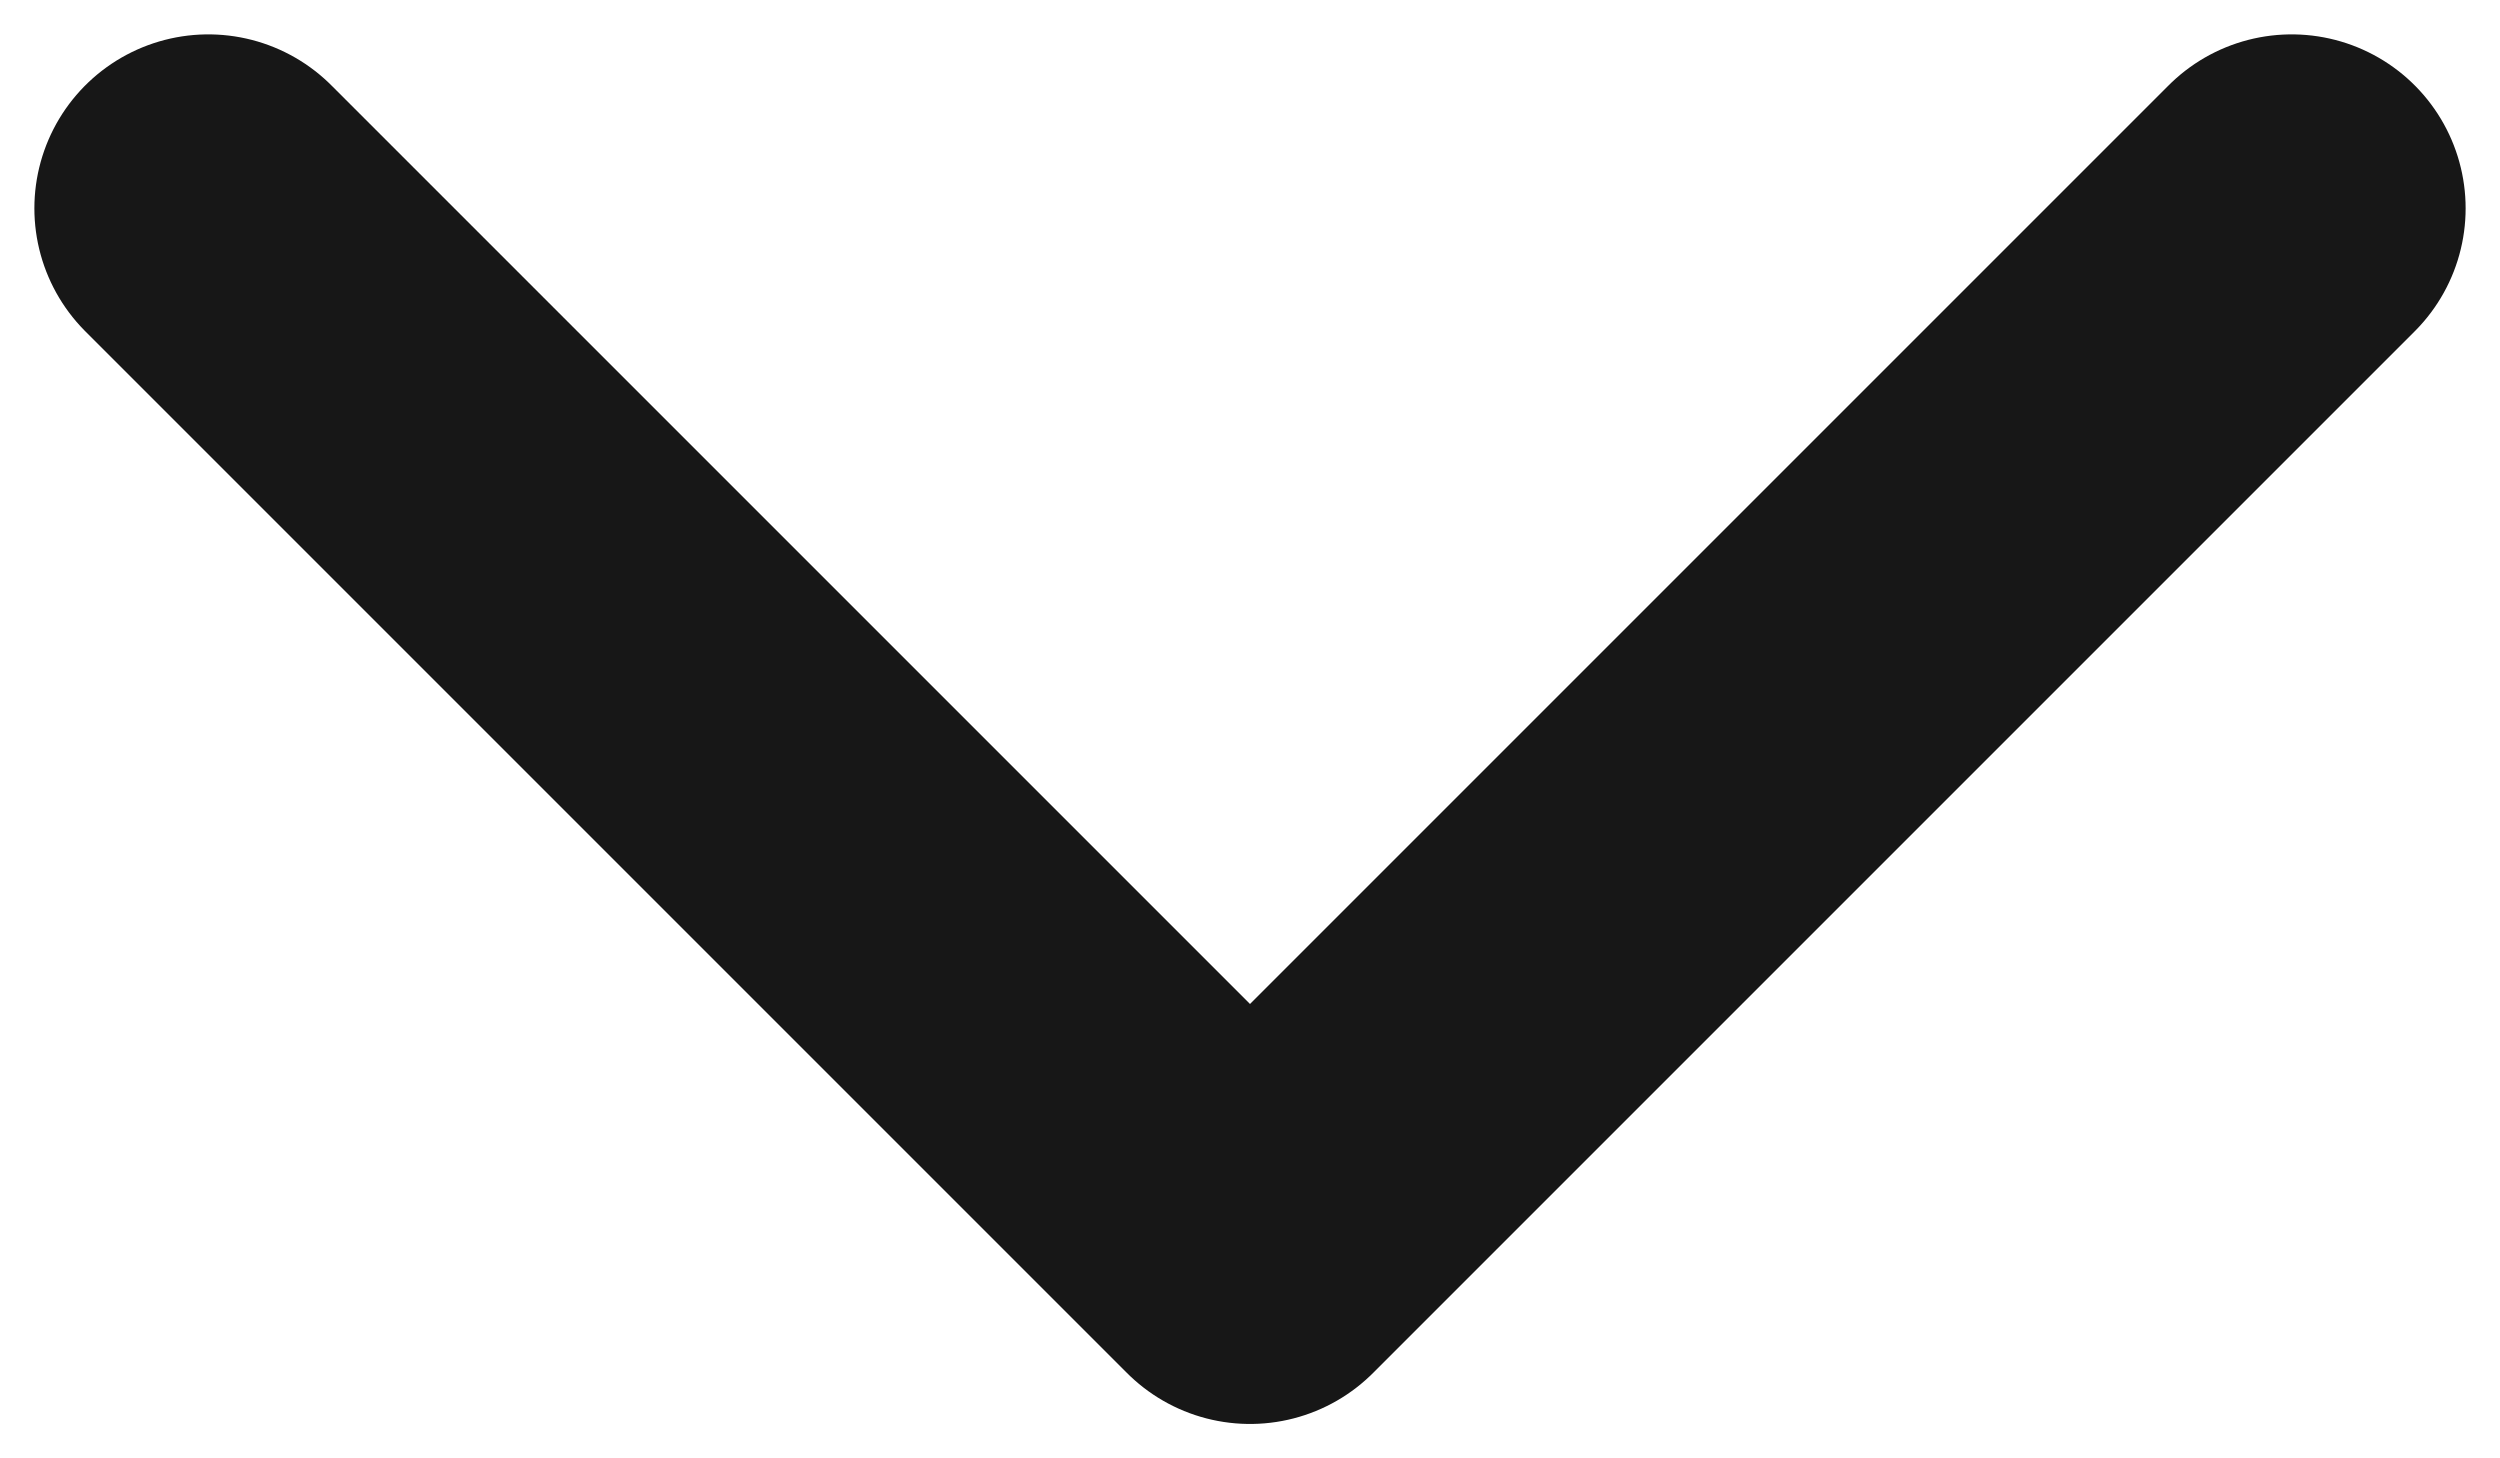 <svg width="12" height="7" viewBox="0 0 12 7" fill="none" xmlns="http://www.w3.org/2000/svg">
<path d="M11 1L6 6L1 1" stroke="#171717" stroke-width="1.67" stroke-linecap="round" stroke-linejoin="round"/>
</svg>
